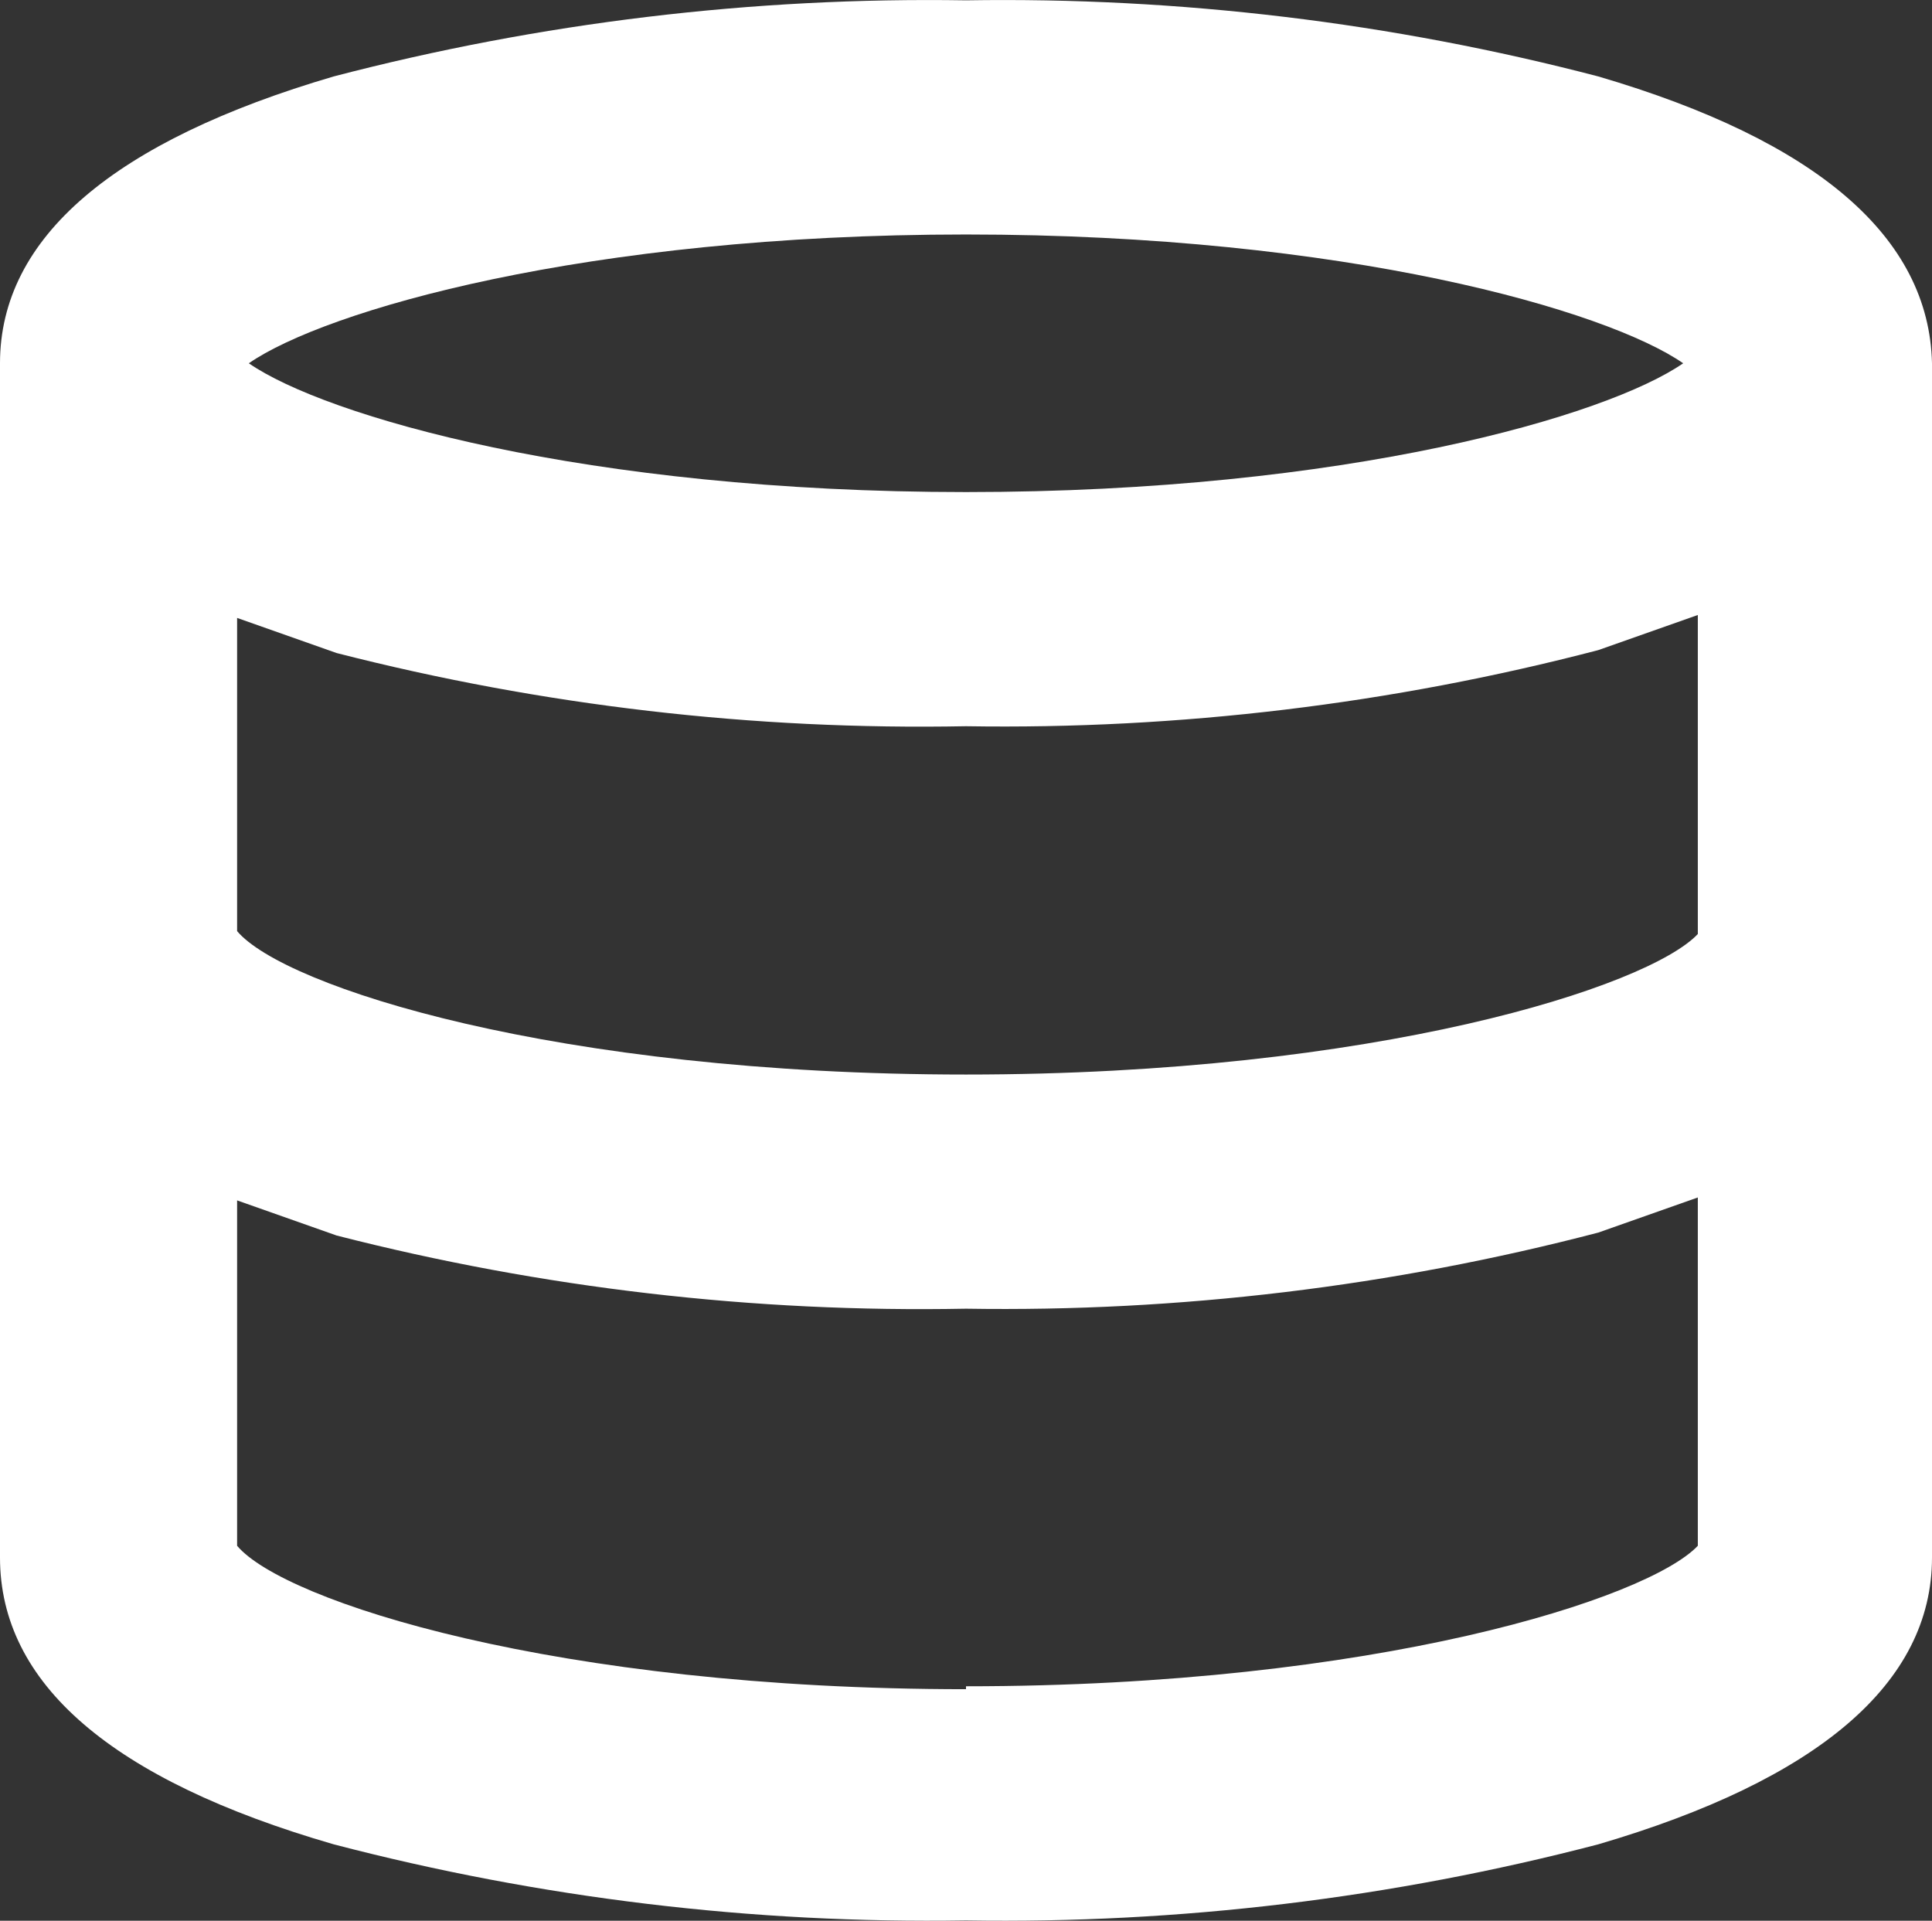 <?xml version="1.0" encoding="utf-8"?>
<!-- Generator: Adobe Illustrator 16.0.0, SVG Export Plug-In . SVG Version: 6.00 Build 0)  -->
<!DOCTYPE svg PUBLIC "-//W3C//DTD SVG 1.1//EN" "http://www.w3.org/Graphics/SVG/1.1/DTD/svg11.dtd">
<svg version="1.1" id="Layer_1" xmlns="http://www.w3.org/2000/svg" xmlns:xlink="http://www.w3.org/1999/xlink" x="0px" y="0px"
	 width="52.8px" height="52.497px" viewBox="73.6 13.751 52.8 52.497" enable-background="new 73.6 13.751 52.8 52.497"
	 xml:space="preserve">
<rect x="73.6" y="13.751" width="52.8" height="52.497" fill="#333333" stroke="none"/>
<title>05</title>
<g>
	<path fill="#FFFFFF" d="M117.279,15.84c-5.639-1.473-11.451-2.173-17.279-2.08c-5.828-0.093-11.641,0.607-17.28,2.08
		c-6,1.76-9.12,4.4-9.12,7.84v32.64c0,3.439,3.04,6.08,9.12,7.84c5.639,1.473,11.452,2.173,17.28,2.08
		c5.828,0.093,11.641-0.607,17.279-2.08c6-1.76,9.121-4.4,9.121-7.84V23.68C126.32,20.24,123.279,17.6,117.279,15.84z M120,39.28
		c-1.359,1.44-8.8,3.84-20,3.84s-18.64-2.4-19.92-3.92v-8.56l2.72,0.96c5.617,1.439,11.403,2.112,17.2,2
		c5.828,0.093,11.641-0.607,17.279-2.08L120,30.56V39.28z M100,20.16c10.4,0,17.52,2.08,19.6,3.52c-2.08,1.44-9.199,3.52-19.6,3.52
		c-10.4,0-17.52-2.08-19.6-3.52C82.48,22.24,89.6,20.16,100,20.16z M100,59.92c-11.2,0-18.64-2.4-19.92-3.92v-9.44l2.72,0.96
		c5.617,1.439,11.403,2.112,17.2,2c5.828,0.093,11.641-0.607,17.279-2.08L120,46.48V56c-1.359,1.439-8.8,3.84-20,3.84V59.92z"/>
</g>
</svg>
